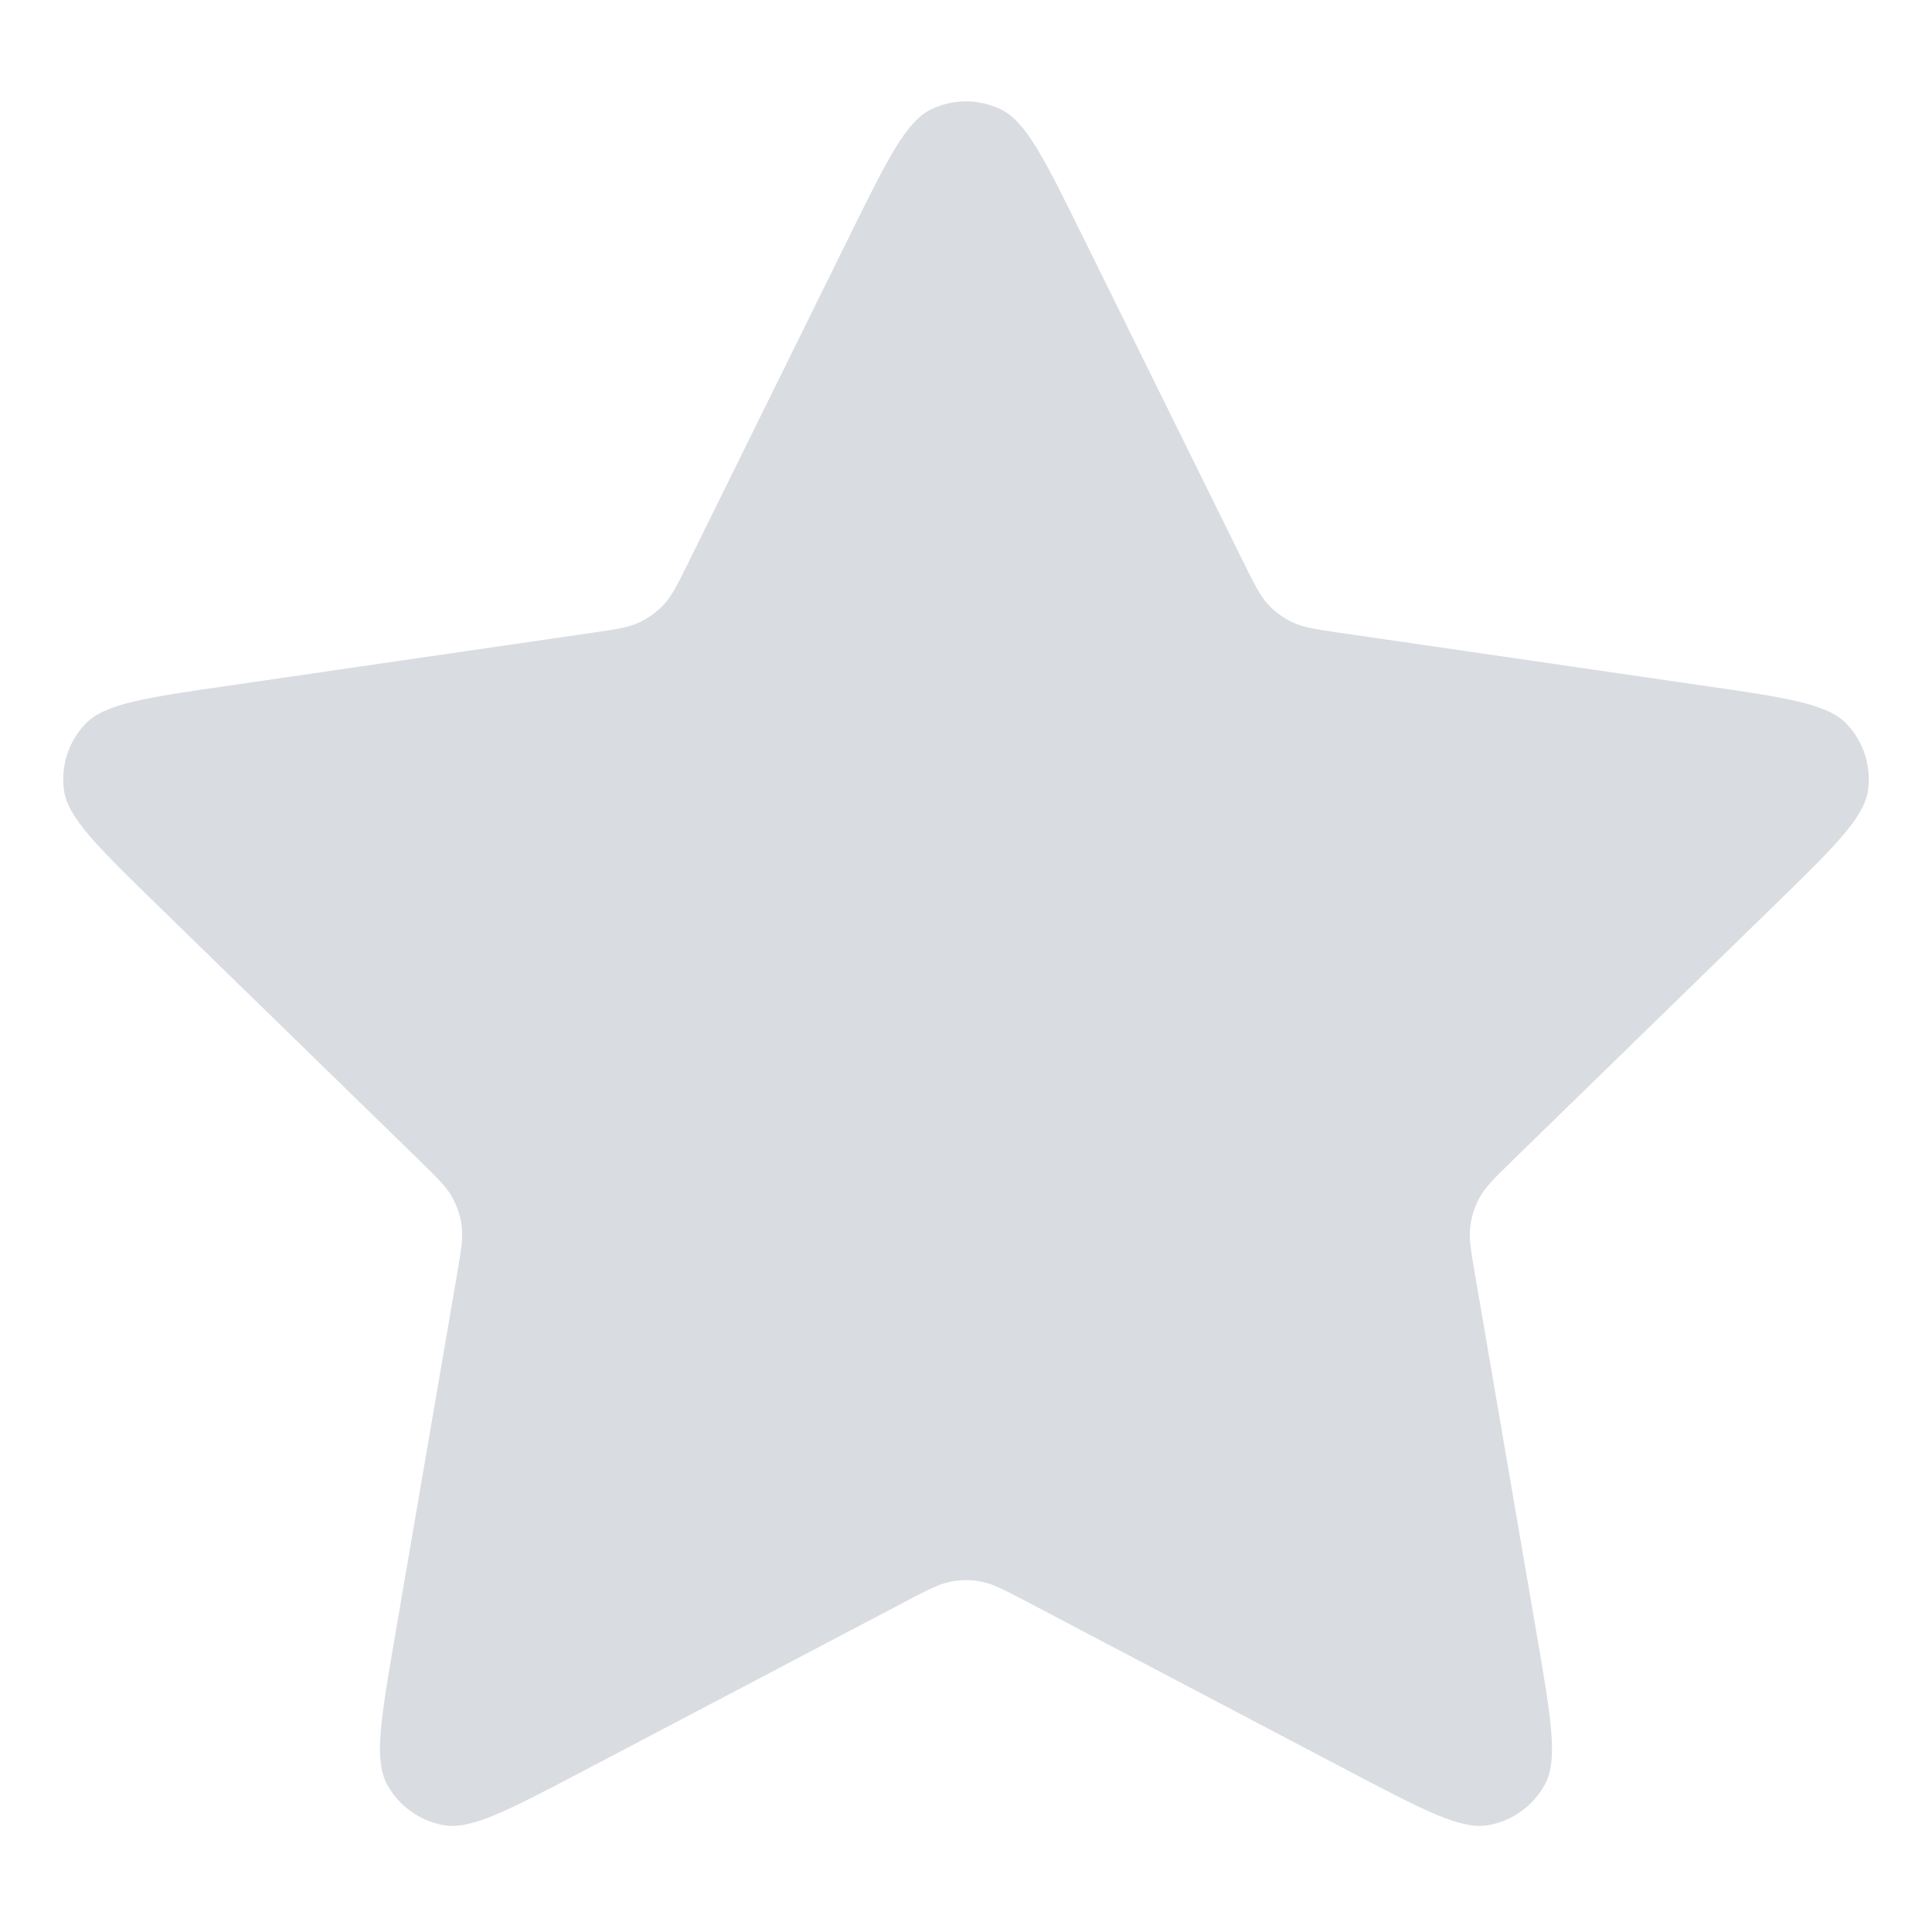 <svg width="24" height="24" viewBox="0 0 24 24" fill="none" xmlns="http://www.w3.org/2000/svg">
<path d="M10.565 2.907C11.026 1.973 11.257 1.506 11.57 1.357C11.842 1.227 12.158 1.227 12.43 1.357C12.743 1.506 12.974 1.973 13.435 2.907L15.448 6.987C15.585 7.263 15.653 7.401 15.752 7.508C15.84 7.603 15.946 7.68 16.064 7.734C16.196 7.796 16.348 7.818 16.653 7.862L21.155 8.517C22.186 8.666 22.702 8.741 22.94 8.993C23.148 9.212 23.246 9.512 23.206 9.811C23.161 10.155 22.788 10.519 22.042 11.246L18.784 14.421C18.564 14.636 18.454 14.744 18.383 14.871C18.32 14.985 18.279 15.109 18.264 15.238C18.246 15.383 18.272 15.534 18.324 15.838L19.093 20.322C19.269 21.349 19.357 21.862 19.192 22.166C19.048 22.431 18.792 22.617 18.495 22.672C18.155 22.736 17.694 22.493 16.772 22.009L12.745 19.891C12.472 19.748 12.336 19.677 12.192 19.648C12.065 19.623 11.935 19.623 11.808 19.648C11.664 19.677 11.528 19.748 11.255 19.891L7.228 22.009C6.306 22.493 5.845 22.736 5.505 22.672C5.208 22.617 4.952 22.431 4.808 22.166C4.643 21.862 4.731 21.349 4.907 20.322L5.676 15.838C5.728 15.534 5.754 15.383 5.736 15.238C5.721 15.109 5.68 14.985 5.617 14.871C5.546 14.744 5.436 14.636 5.216 14.421L1.958 11.246C1.212 10.519 0.839 10.155 0.794 9.811C0.754 9.512 0.852 9.212 1.06 8.993C1.298 8.741 1.814 8.666 2.845 8.517L7.347 7.862C7.652 7.818 7.804 7.796 7.936 7.734C8.054 7.68 8.16 7.603 8.248 7.508C8.347 7.401 8.415 7.263 8.552 6.987L10.565 2.907Z" fill="#D9DCE1"/>
</svg>
